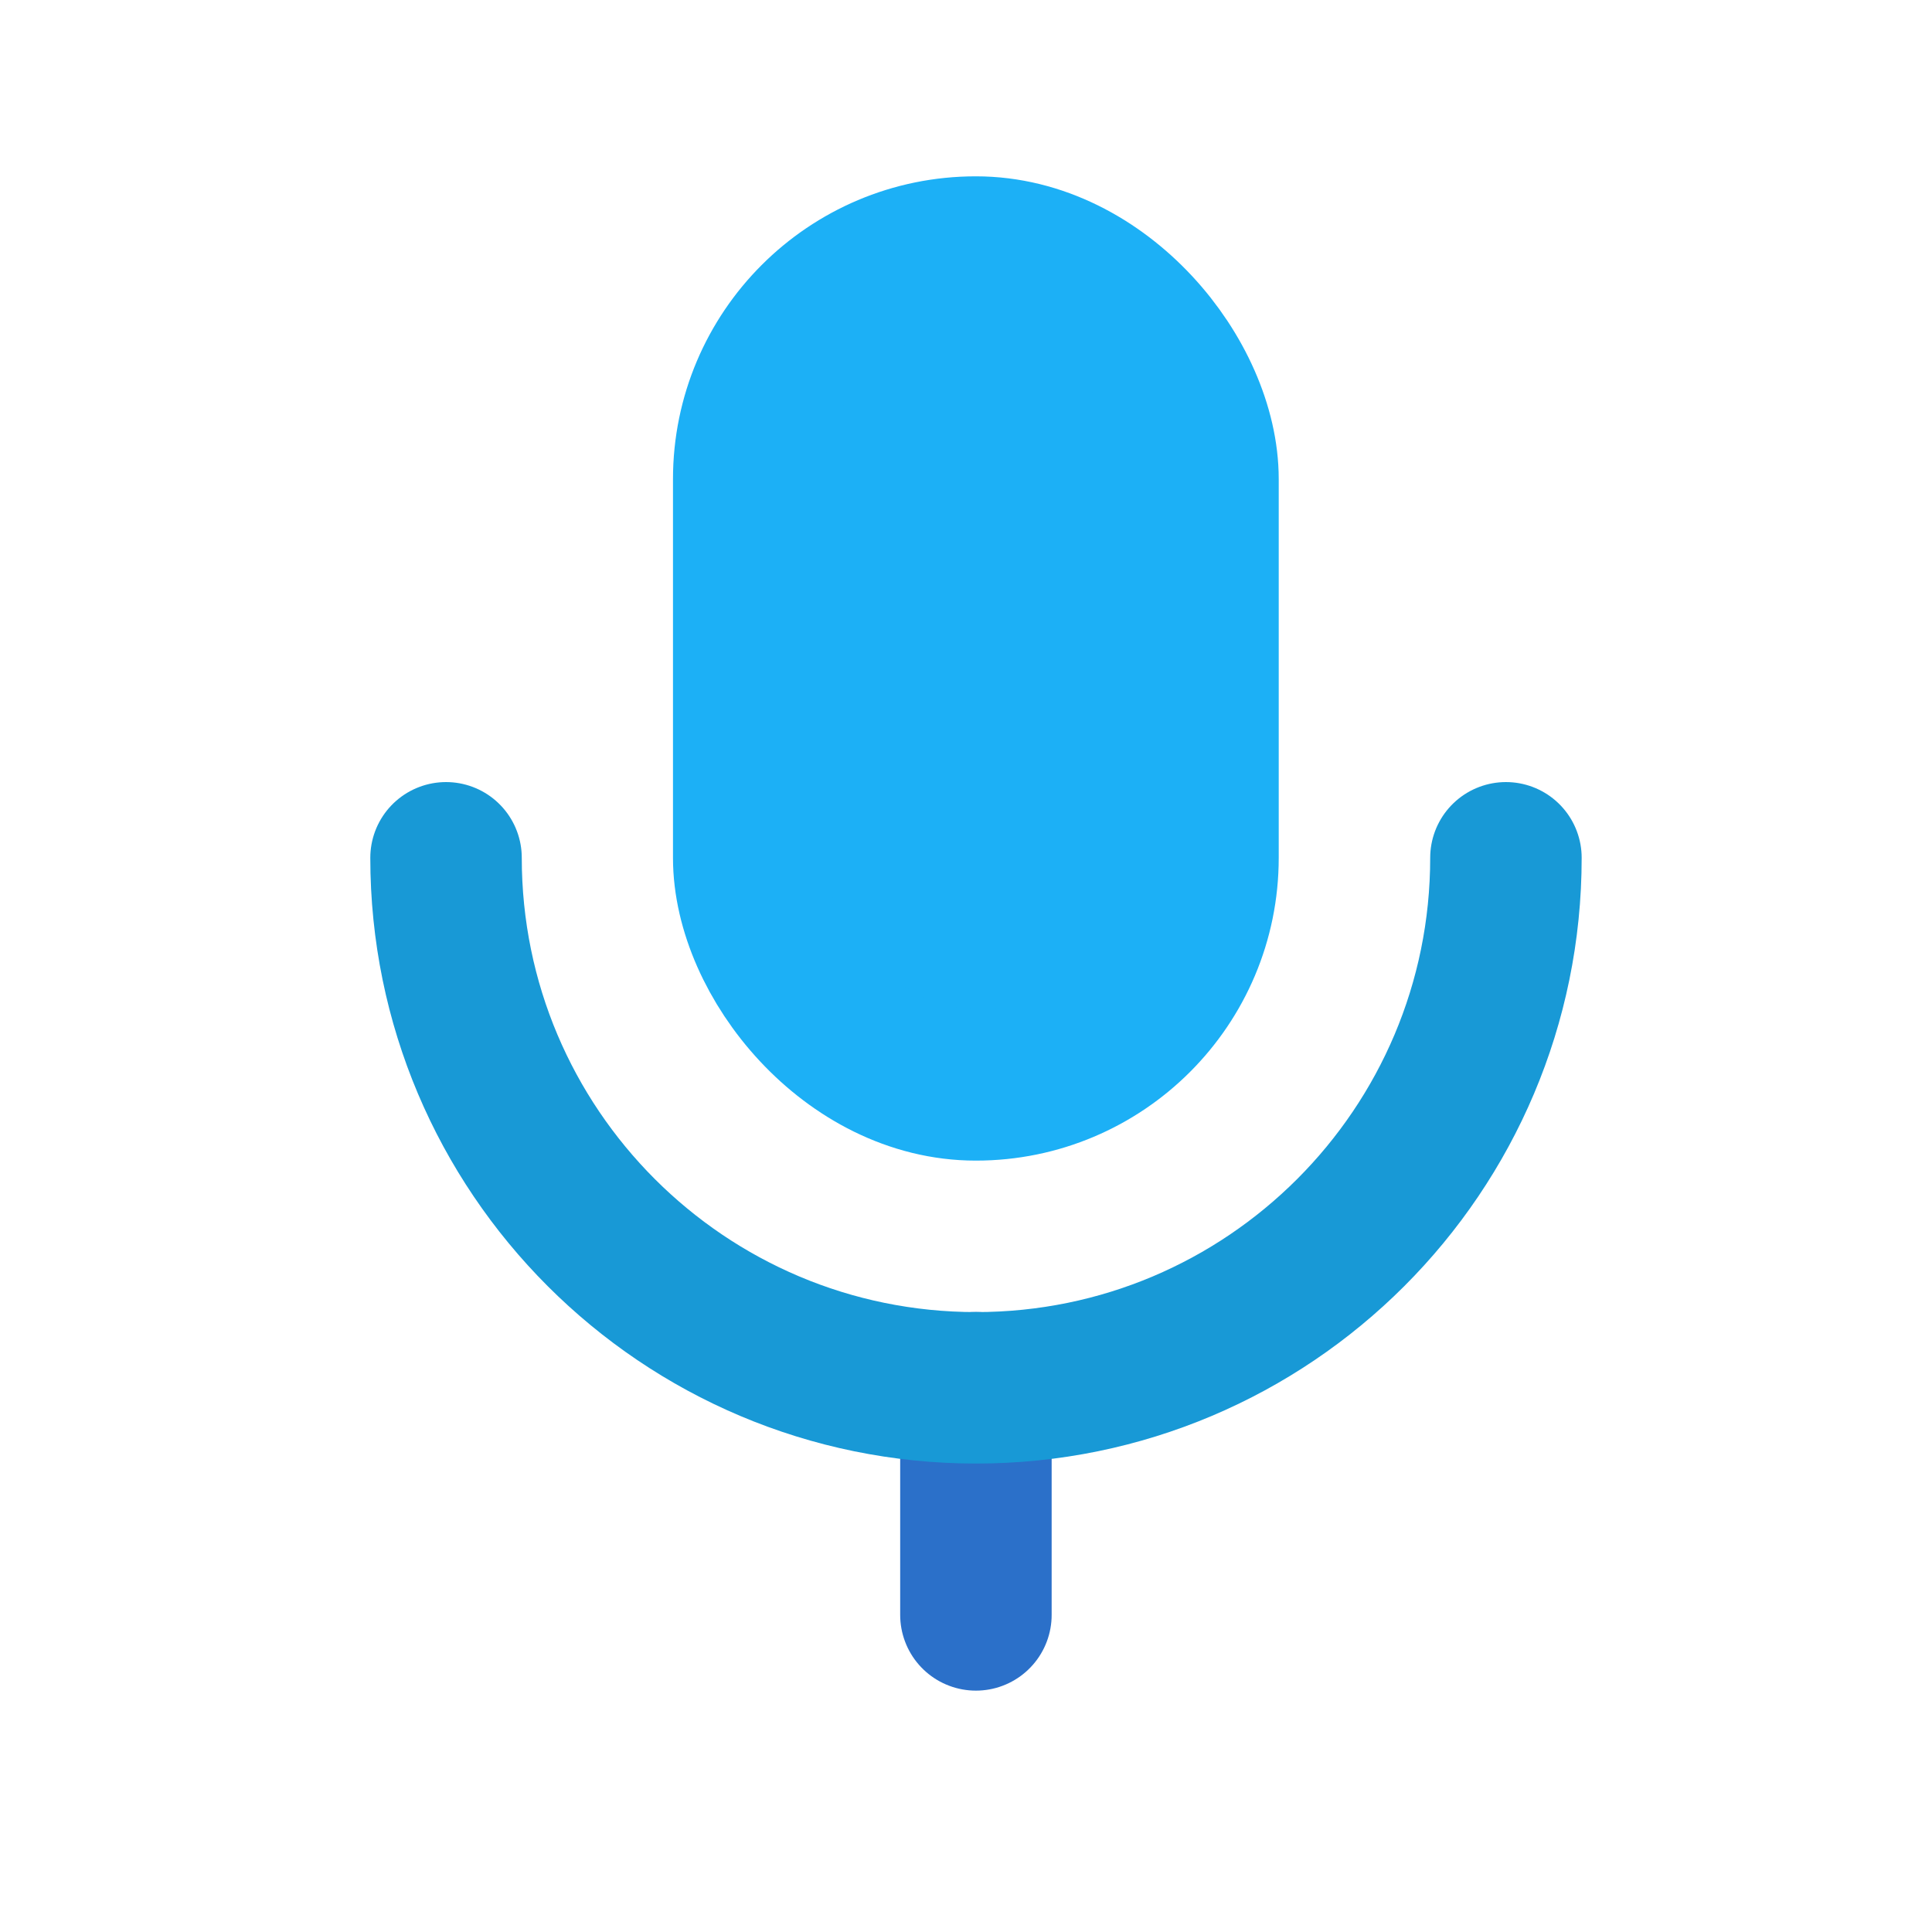 <svg width="15" height="15" viewBox="0 0 15 15" fill="none" xmlns="http://www.w3.org/2000/svg">
<g clip-path="url(#clip0_52_4130)">
<rect x="5.813" y="1.957" width="3.527" height="6.466" rx="1.763" fill="#1CB0F6" stroke="#1CB0F6" stroke-width="1.176" stroke-linecap="round" stroke-linejoin="round"/>
<path d="M7.577 10.774V12.538" stroke="#2B70C9" stroke-width="1.176" stroke-linecap="round" stroke-linejoin="round"/>
<path d="M11.692 6.66C11.692 8.933 9.85 10.775 7.578 10.775C5.305 10.775 3.463 8.933 3.463 6.66" stroke="#1899D6" stroke-width="1.176" stroke-linecap="round" stroke-linejoin="round"/>
</g>
<defs>
<clipPath id="clip0_52_4130">
<rect width="14.108" height="14.108" fill="white" transform="translate(0.524 0.193)"/>
</clipPath>
</defs>
</svg>
